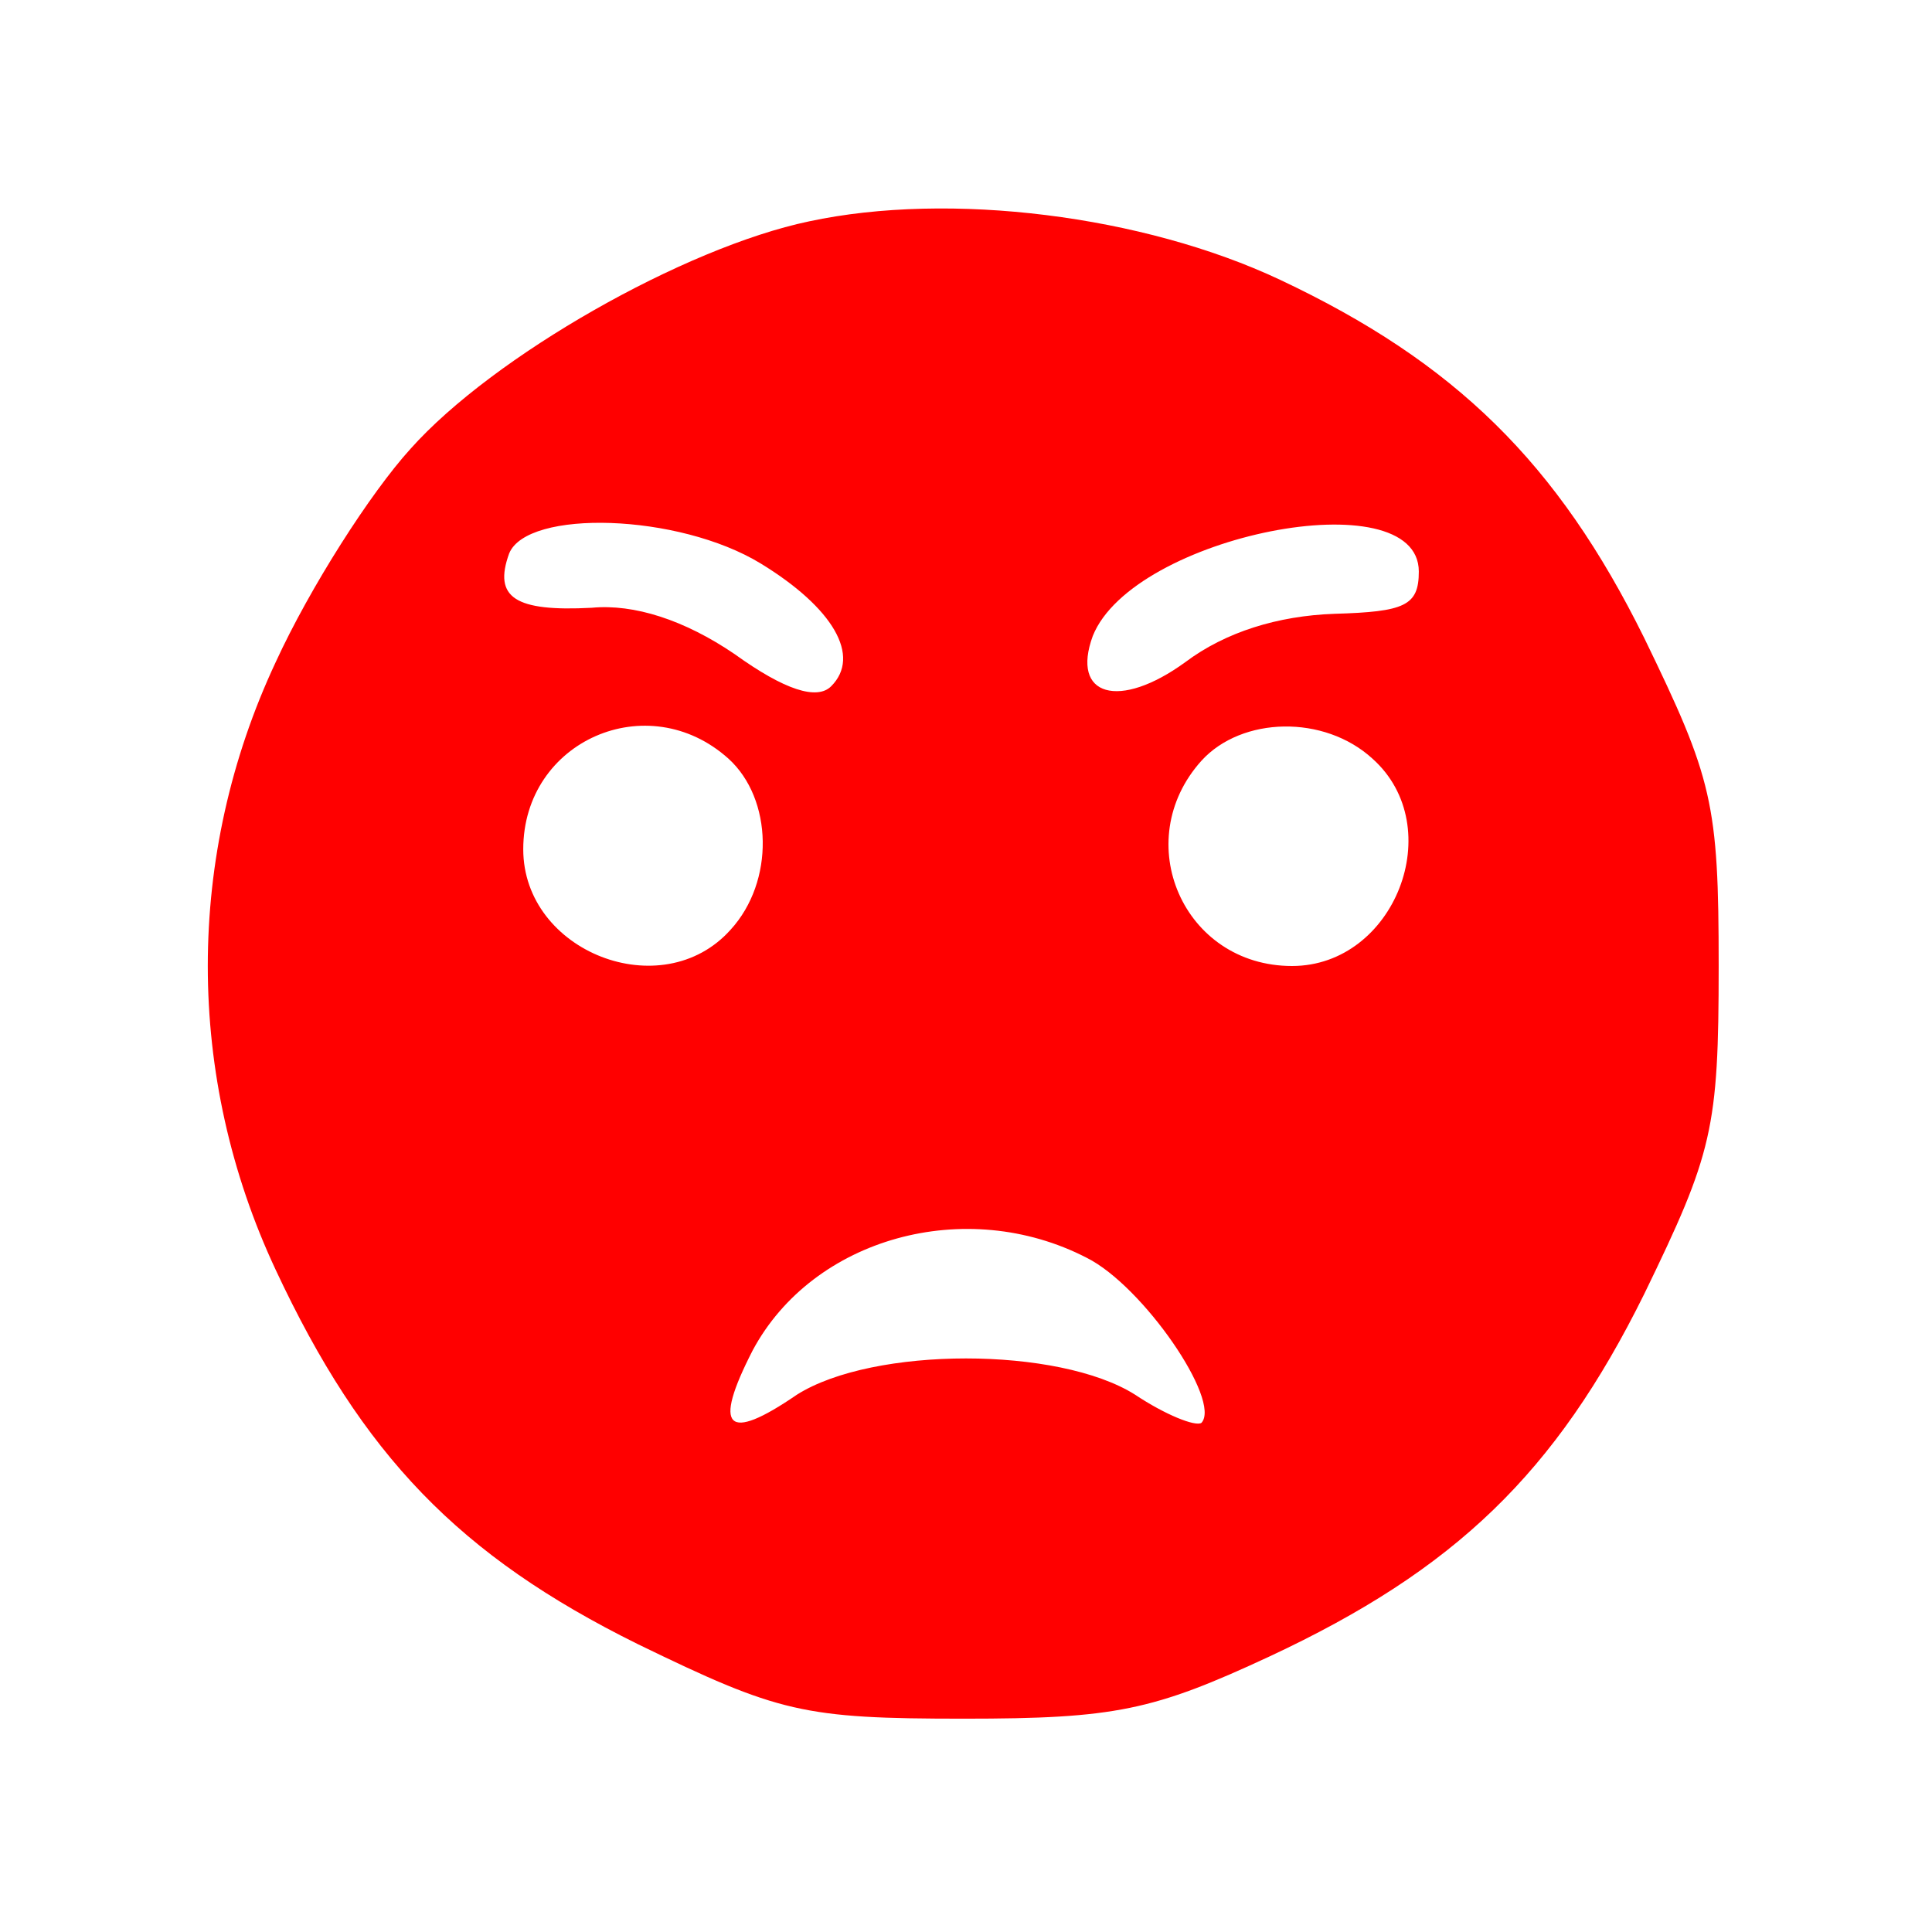  <svg  version="1.0" xmlns="http://www.w3.org/2000/svg"  width="96pt" height="96pt" viewBox="0 0 96 96"  preserveAspectRatio="xMidYMid meet">  <g transform="translate(0,96) scale(0.1,-0.1)" fill="#ff0000" stroke="none"> <path d="M402 850 c-62 -13 -157 -67 -198 -113 -20 -22 -50 -69 -67 -106 -45 -96 -45 -206 0 -302 43 -92 91 -142 180 -186 70 -34 82 -37 162 -37 75 0 94 4 152 31 92 43 142 91 186 180 34 70 37 82 37 163 0 81 -3 93 -37 163 -43 87 -94 137 -181 178 -68 32 -164 44 -234 29z m-24 -170 c36 -22 50 -46 35 -61 -7 -7 -23 -2 -48 16 -25 17 -50 25 -71 23 -38 -2 -49 5 -41 27 9 22 84 20 125 -5z m327 -4 c0 -17 -7 -20 -42 -21 -28 -1 -54 -9 -74 -24 -33 -24 -57 -17 -46 13 20 50 162 78 162 32z m-343 -93 c22 -20 23 -61 1 -85 -34 -38 -103 -11 -103 40 0 54 62 81 102 45z m320 0 c38 -34 11 -103 -40 -103 -54 0 -81 62 -45 102 20 22 61 23 85 1z m-142 -248 c28 -14 67 -71 57 -82 -3 -2 -18 4 -33 14 -38 24 -130 24 -168 0 -35 -24 -42 -17 -22 22 30 56 106 77 166 46z"/> </g> </svg> 